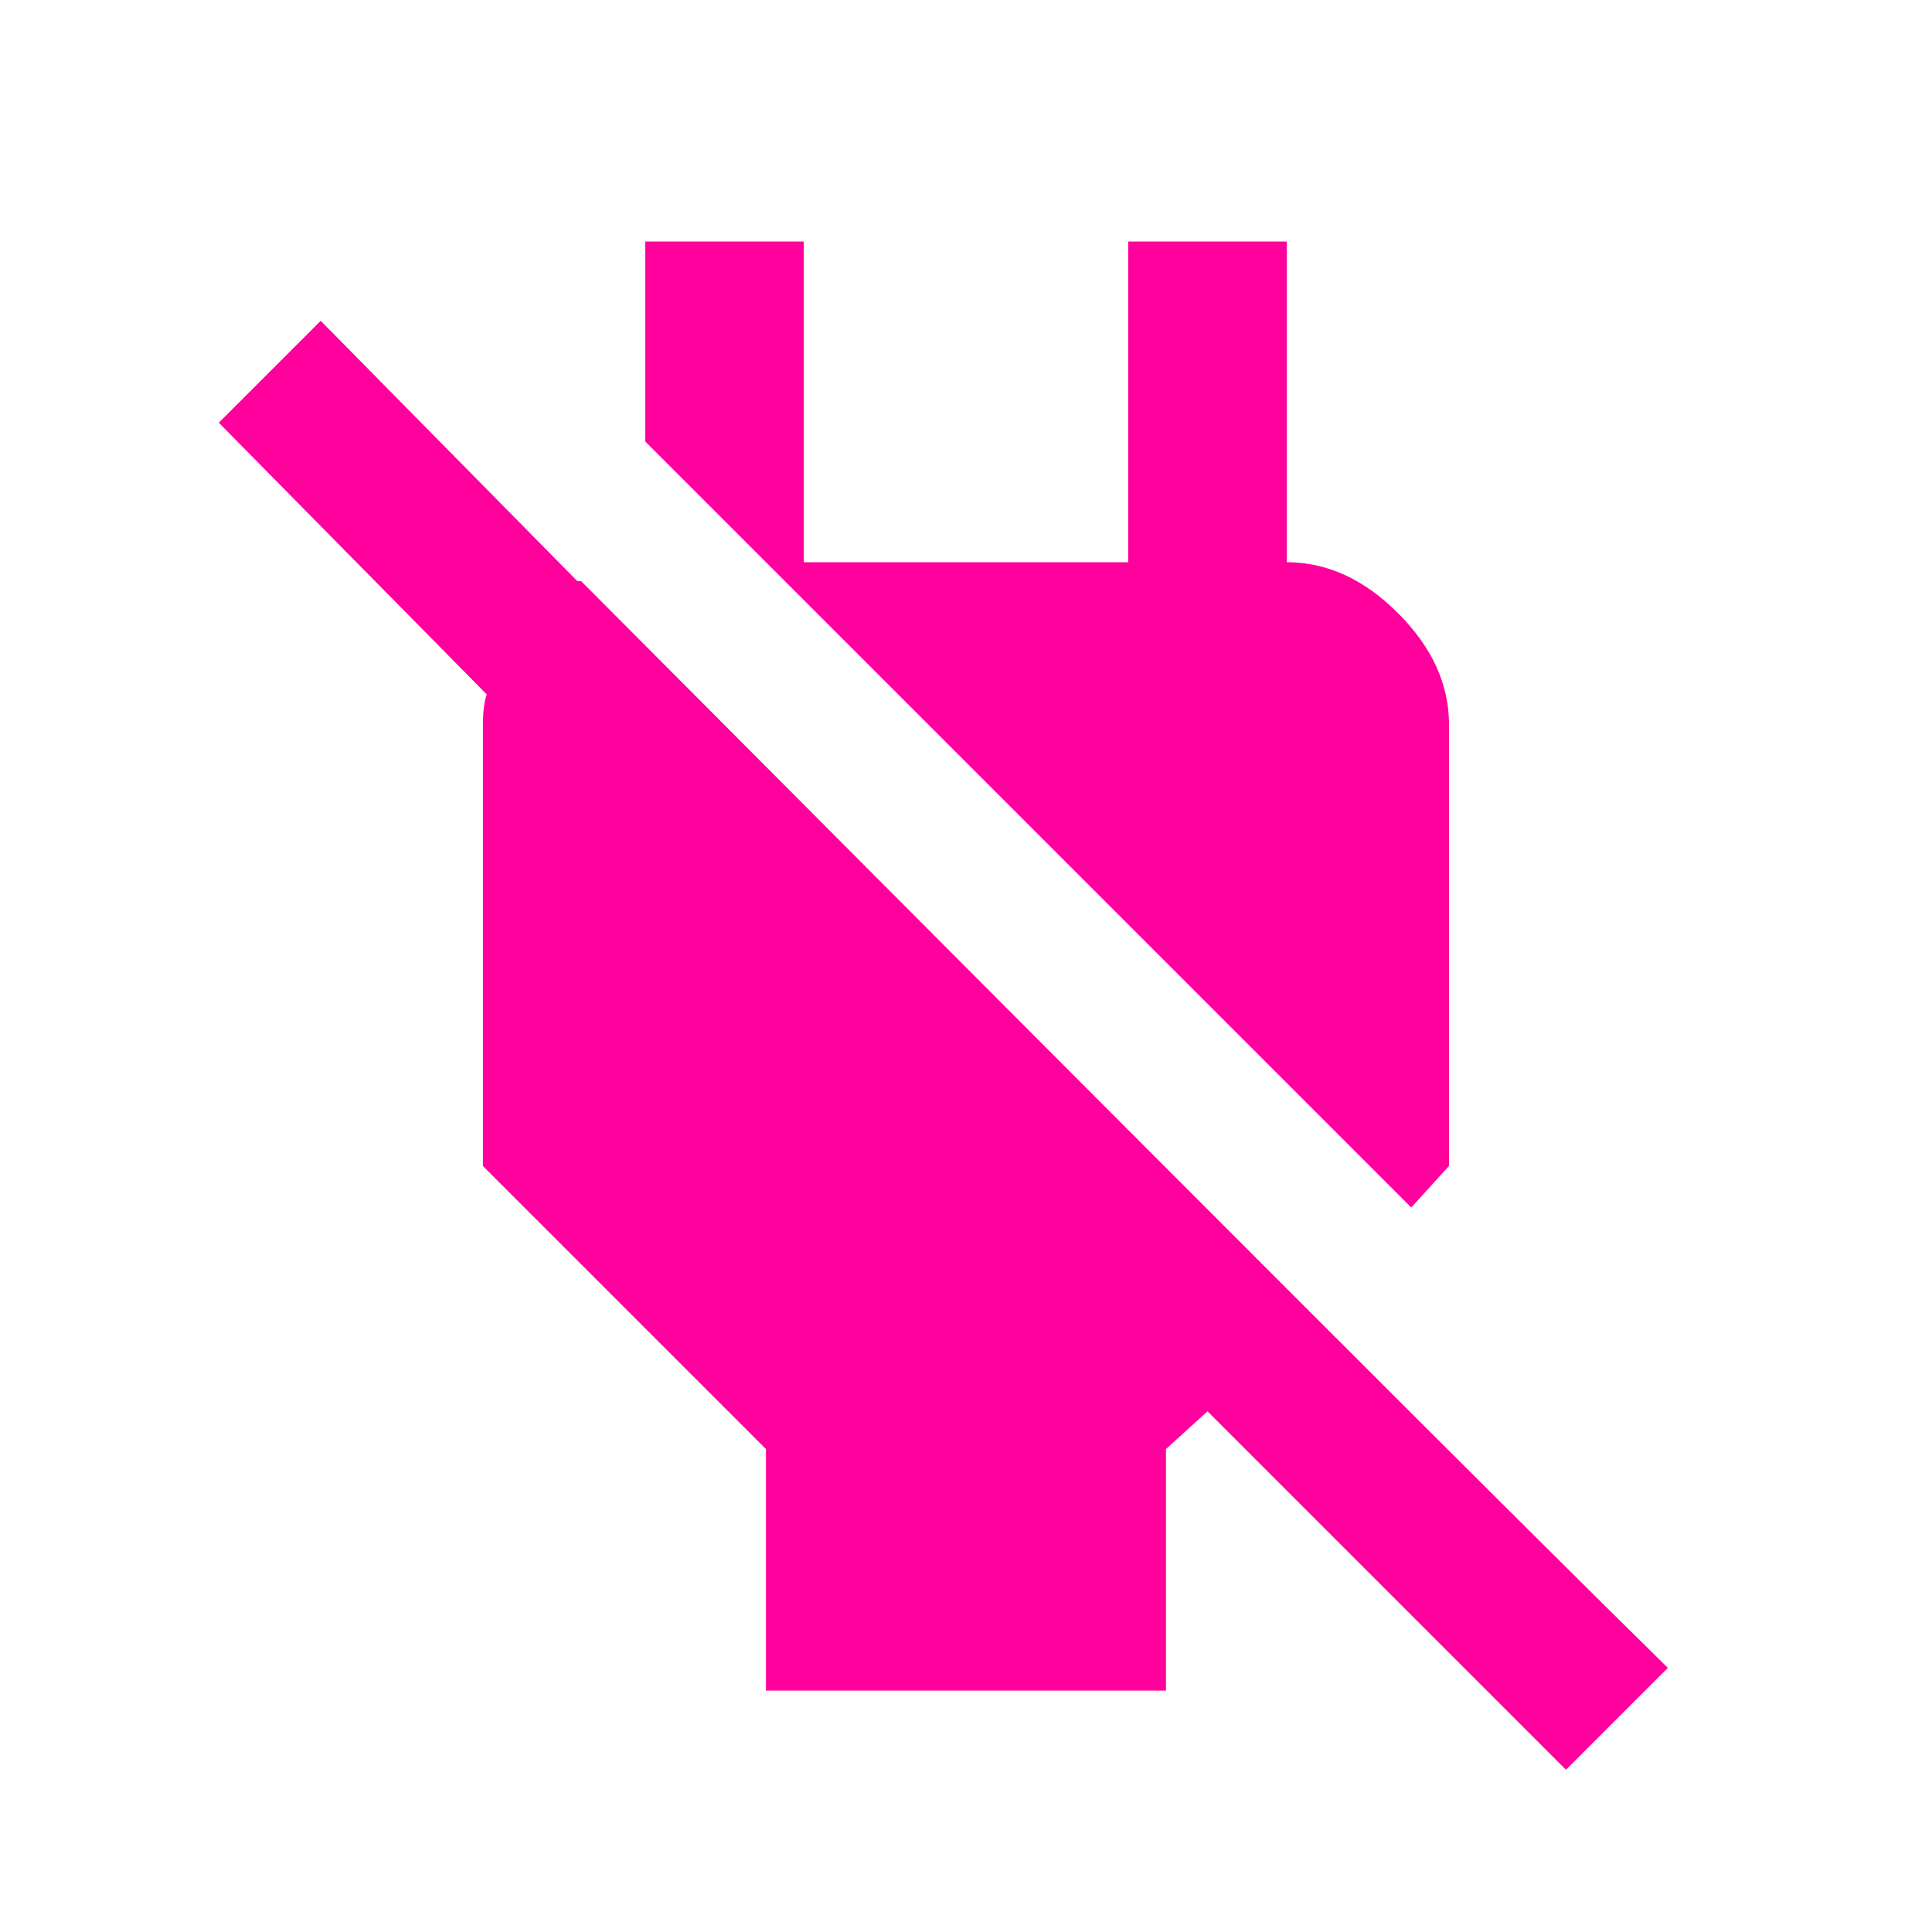 <!-- Generated by IcoMoon.io -->
<svg version="1.1" xmlns="http://www.w3.org/2000/svg" width="24" height="24" viewBox="0 0 24 24">
<title>power_off</title>
<path fill="#ff009d" d="M7.219 7.219q11.109 11.156 13.5 13.5l-1.266 1.266-4.453-4.453-0.516 0.469v3h-4.969v-3l-3.516-3.516v-5.484q0-0.234 0.047-0.375l-3.328-3.375 1.266-1.266 3.188 3.234h0.047zM18 14.484l-0.469 0.516-9.516-9.516v-2.484h1.969v3.984h4.031v-3.984h1.969v3.984q0.75 0 1.383 0.633t0.633 1.383v5.484z"></path>
</svg>
